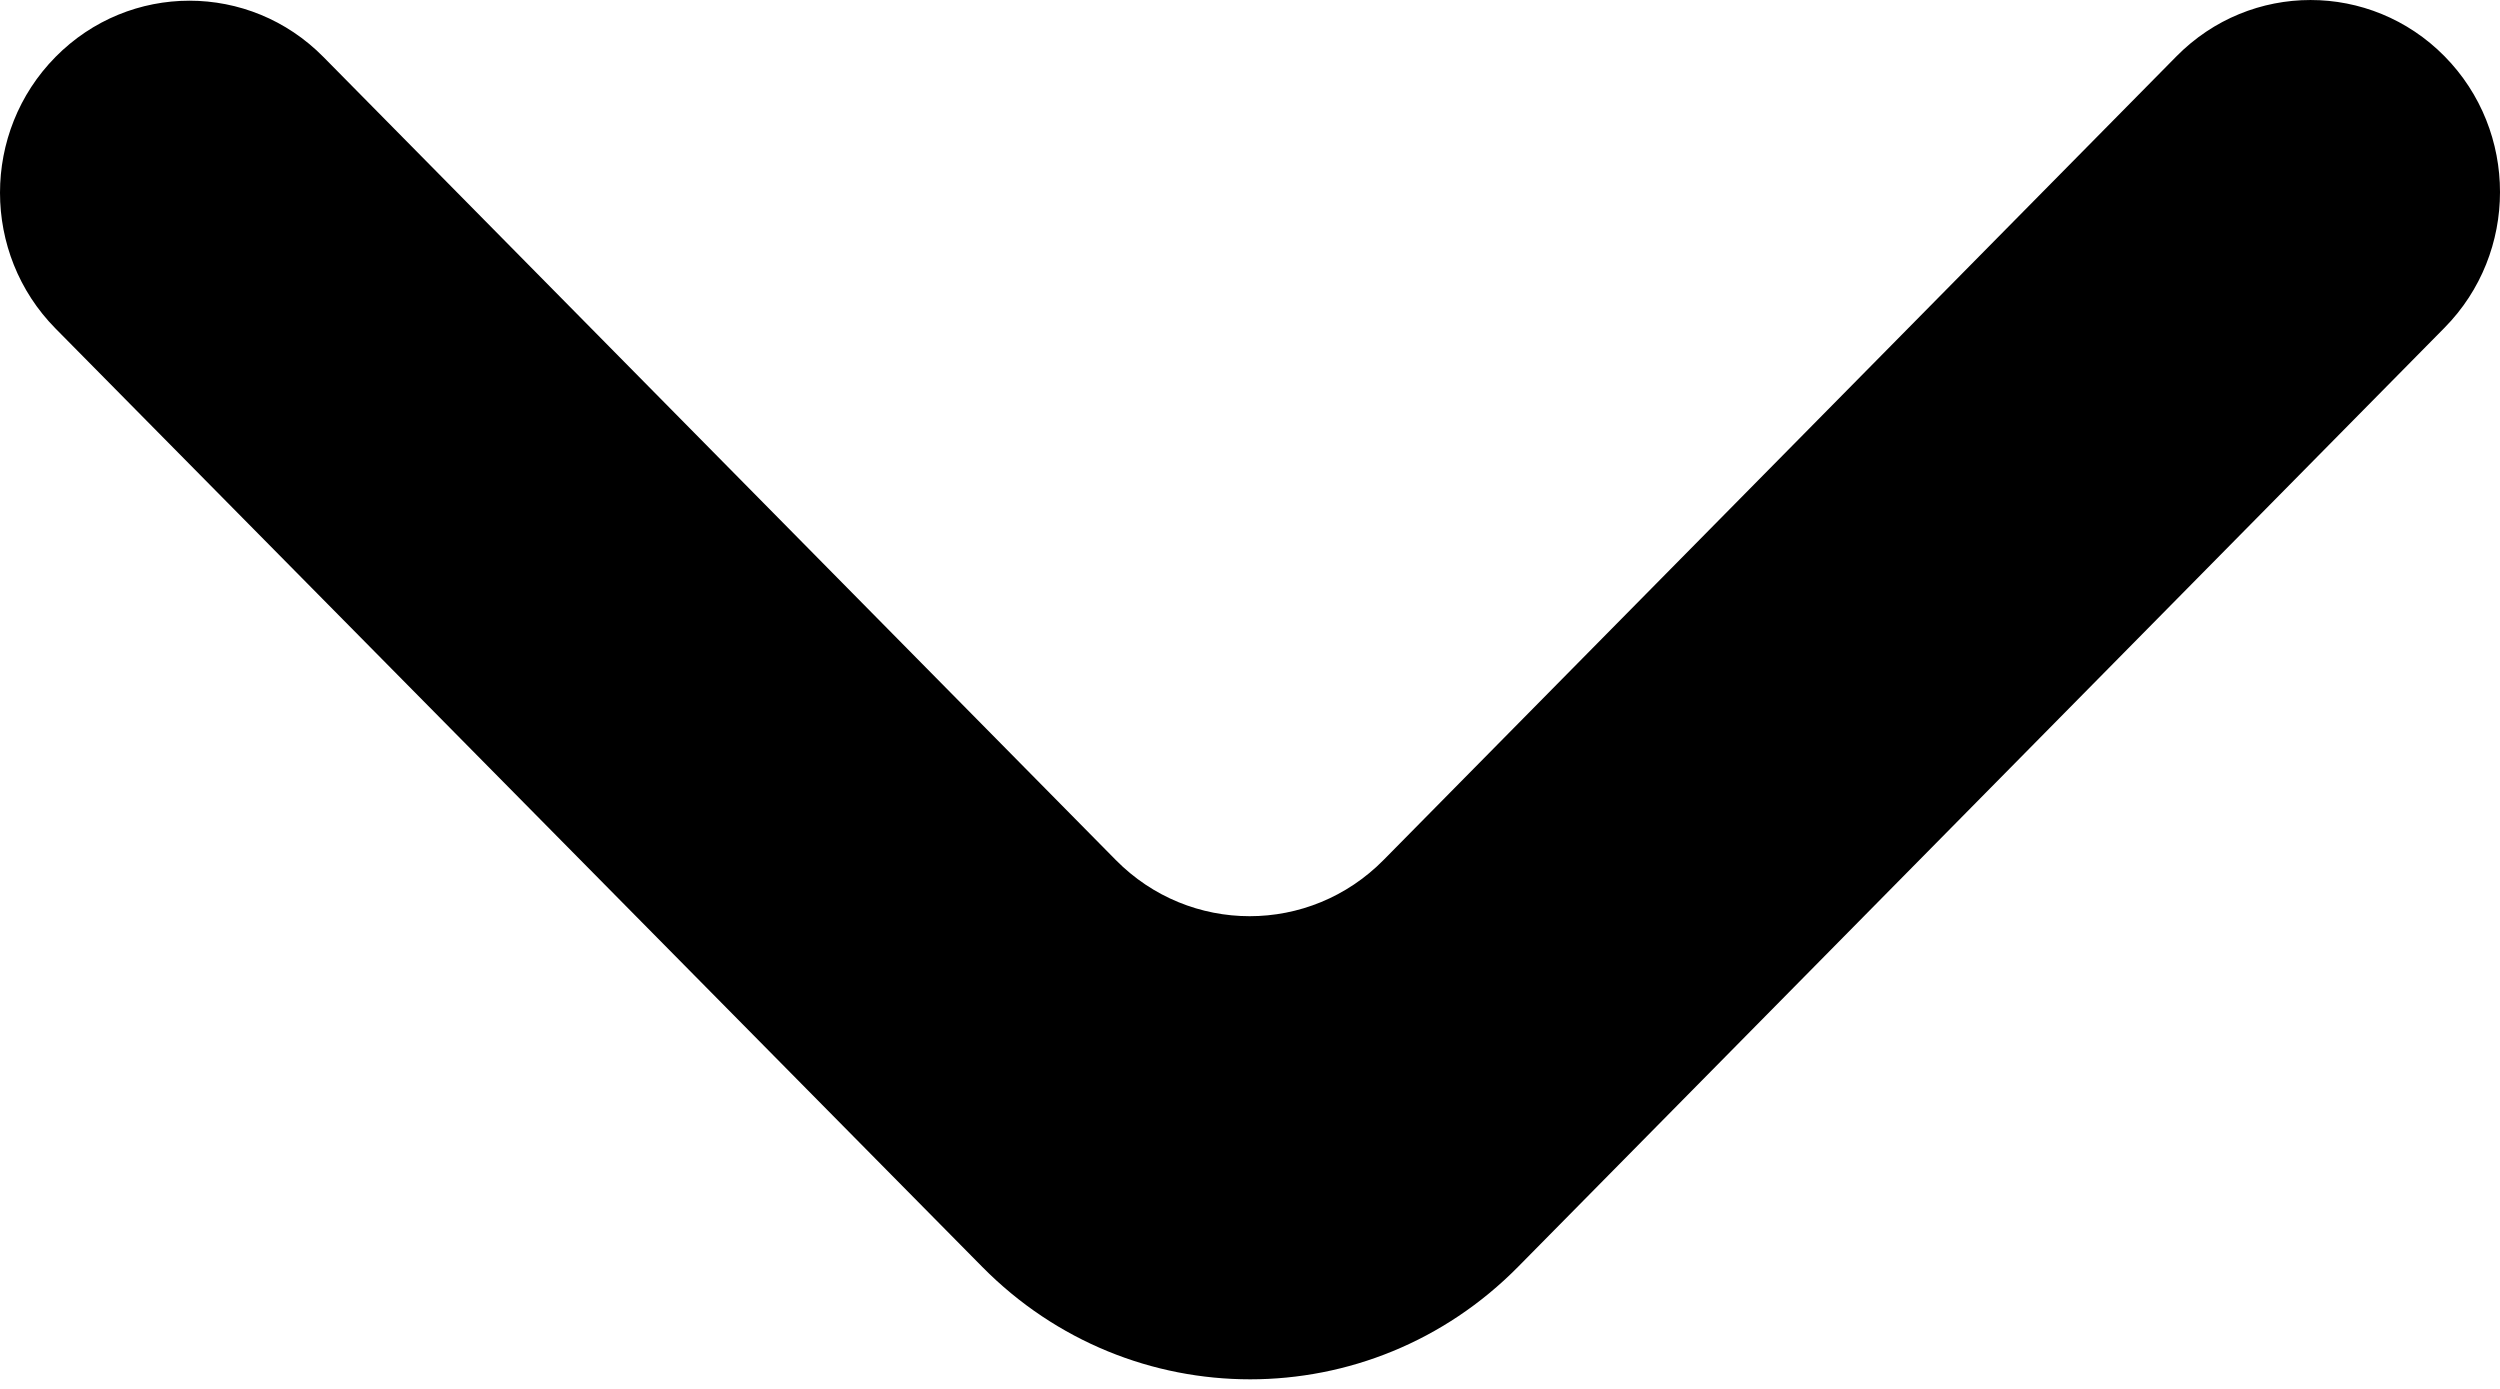 <svg width="45" height="25" viewBox="0 0 45 25" fill="none" xmlns="http://www.w3.org/2000/svg">
<path d="M0.999 1.025C-0.333 2.375 -0.333 4.563 0.999 5.913L17.682 22.805C20.346 25.503 24.662 25.502 27.325 22.803L44.001 5.9C45.333 4.551 45.333 2.362 44.001 1.012C42.669 -0.337 40.51 -0.337 39.178 1.012L24.905 15.479C23.574 16.829 21.414 16.829 20.083 15.479L5.821 1.025C4.49 -0.325 2.331 -0.325 0.999 1.025Z" fill="black"/>
</svg>
